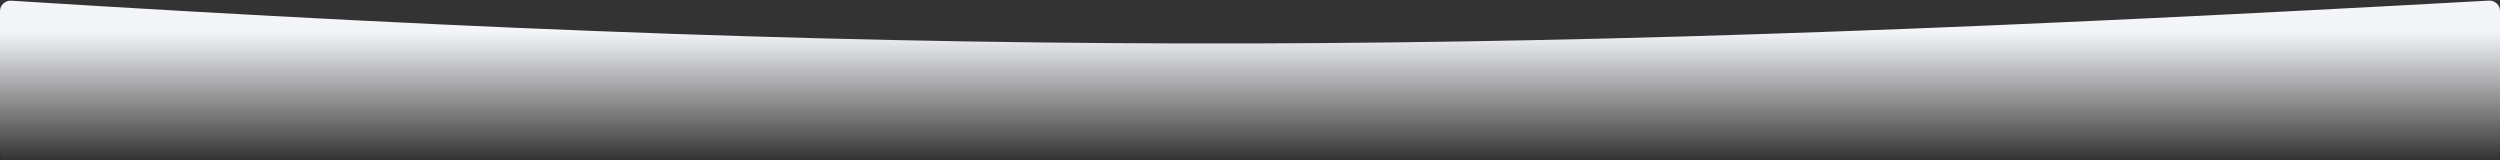 <svg fill="none" height="123" viewBox="0 0 1920 123" width="1920" xmlns="http://www.w3.org/2000/svg" xmlns:xlink="http://www.w3.org/1999/xlink"><rect x="0" y="0" width="1920" height="123" fill="#333333" stroke="none"/><linearGradient id="a" gradientUnits="userSpaceOnUse" x1="960" x2="960" y1="24.5" y2="123"><stop offset="0" stop-color="#f3f5f9"/><stop offset="1" stop-color="#fff" stop-opacity="0"/></linearGradient><path d="m0 8.521c0-4.616 3.999-8.268 8.606-7.979 741.584 46.549 1161.244 40.982 1902.854-.068 4.58-.254 8.54 3.39 8.54 7.983v106.543c0 4.418-3.58 8-8 8h-1904c-4.418 0-8-3.582-8-8z" fill="url(#a)"/></svg>